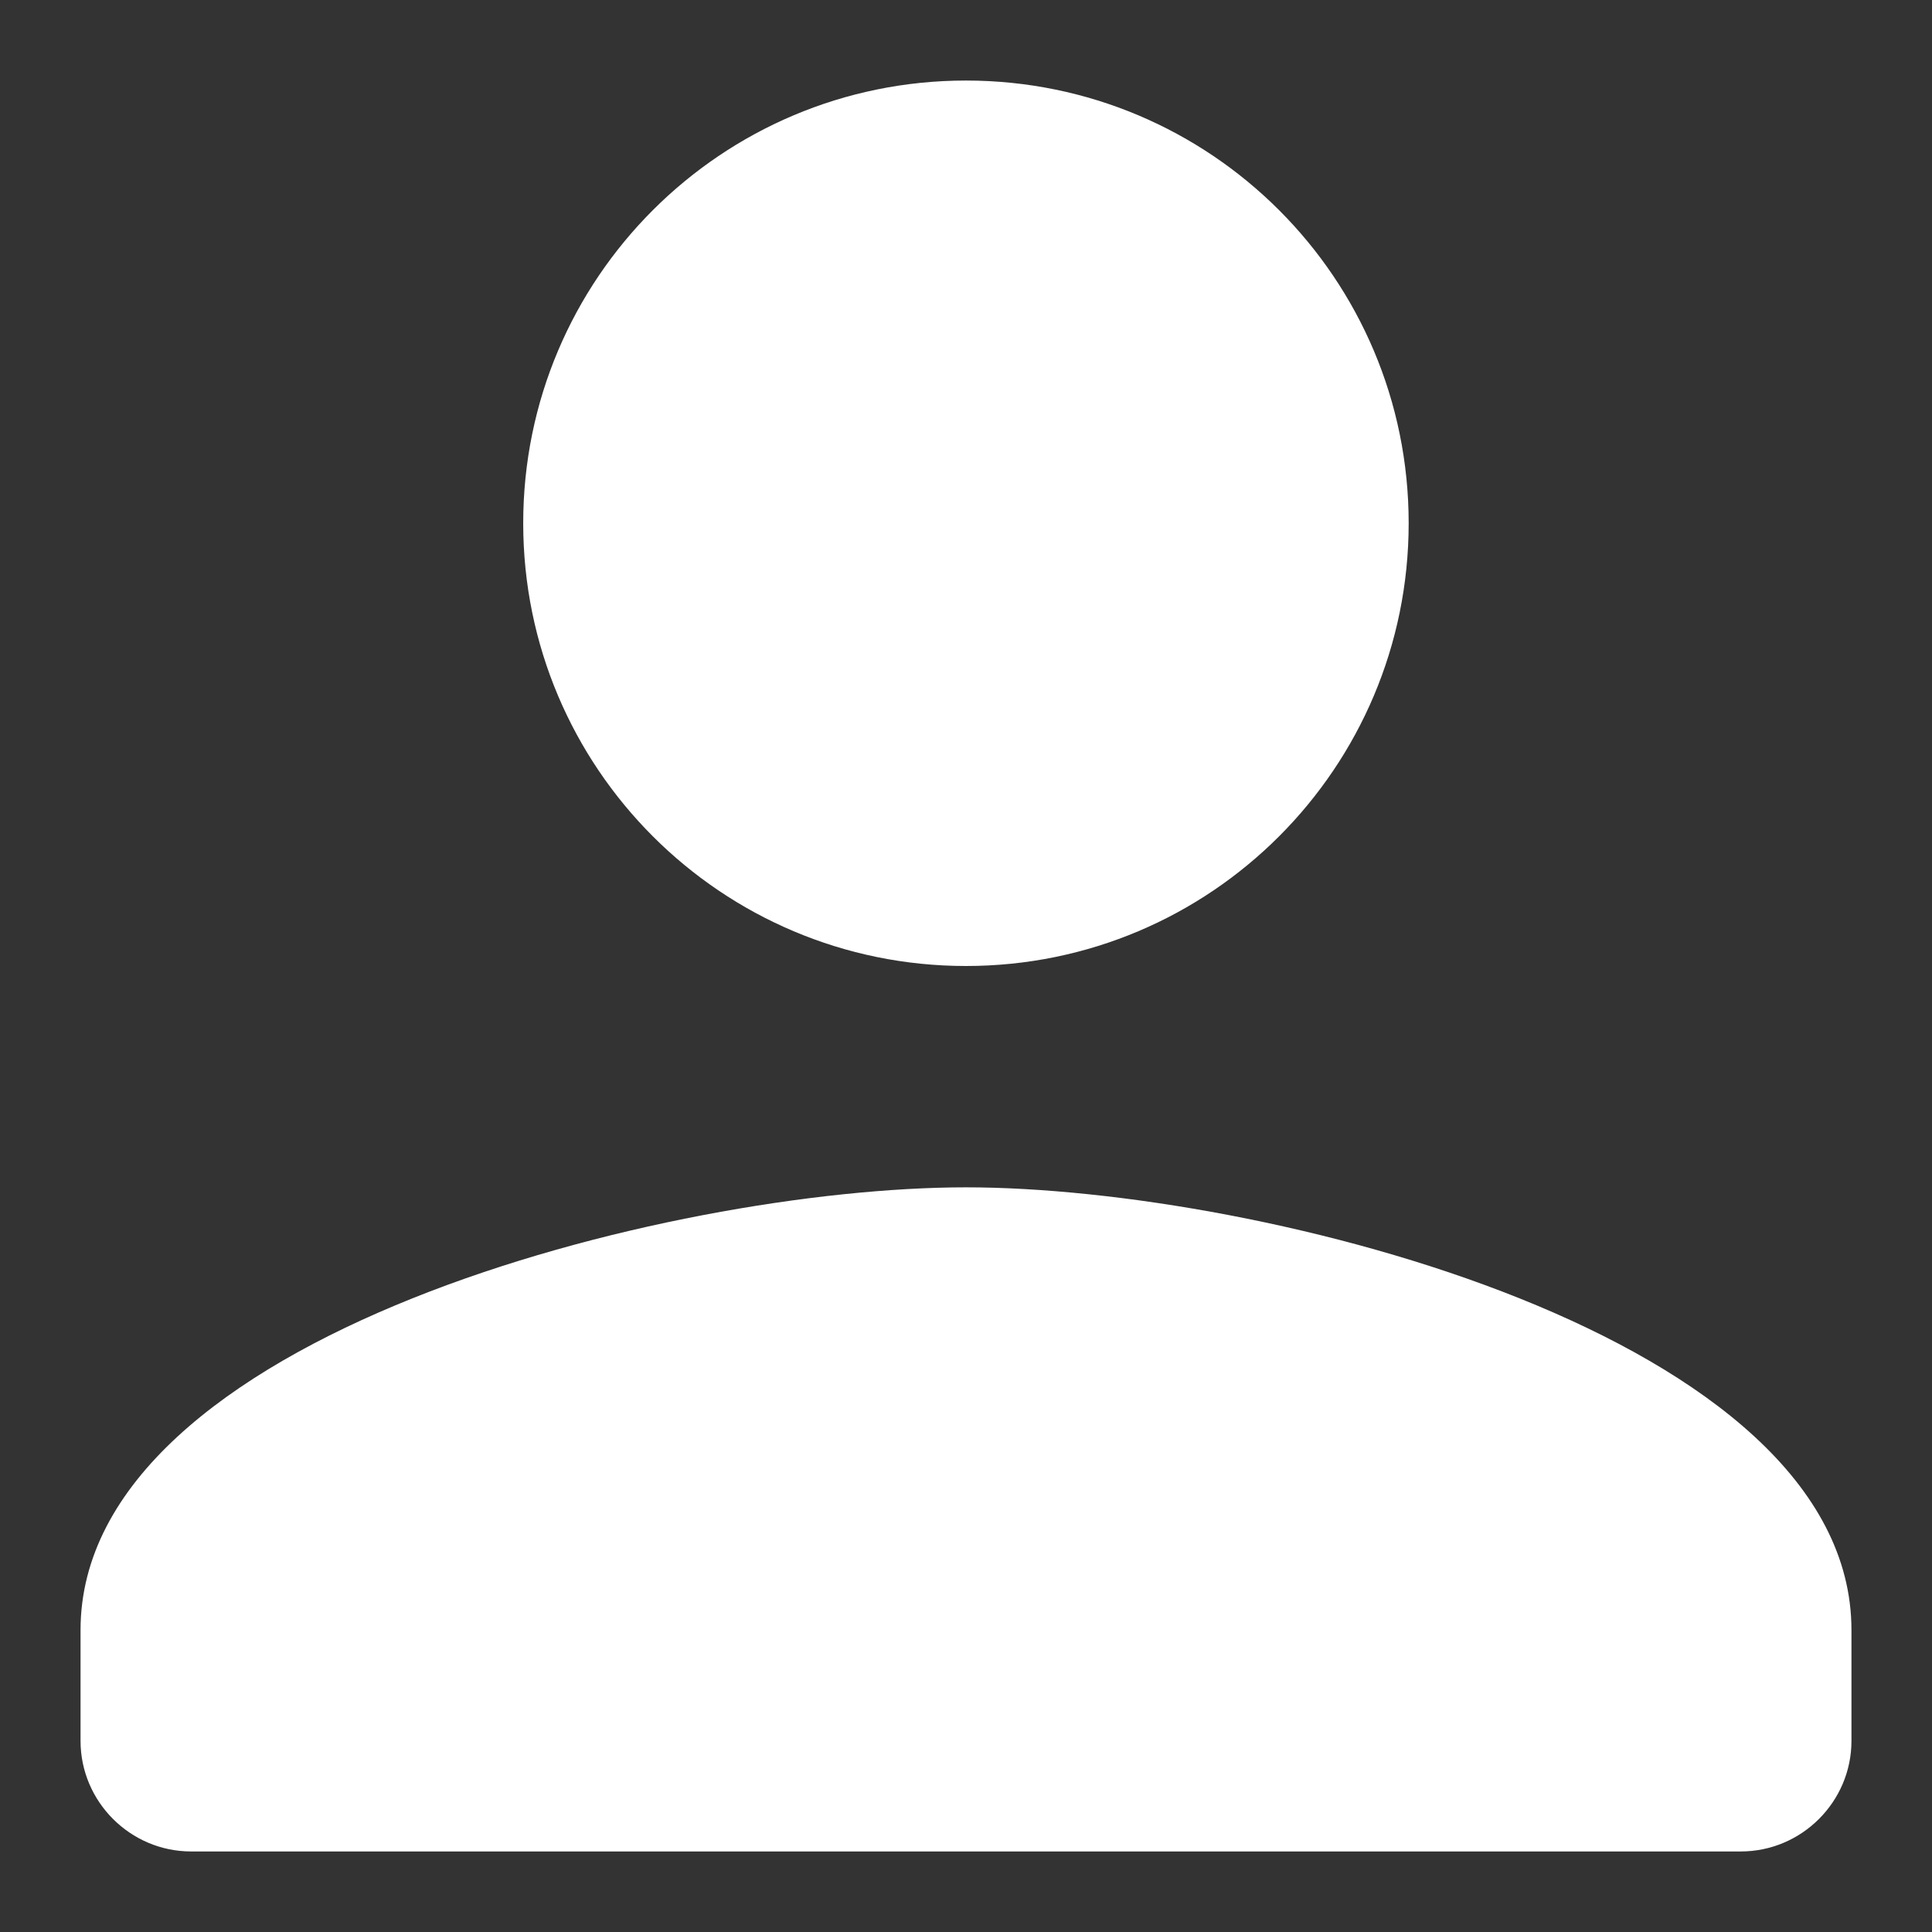<svg width="16" height="16" viewBox="0 0 16 16" fill="none" xmlns="http://www.w3.org/2000/svg">
<rect x="0" y="0" width="16" height="16" fill="#333333" stroke="none"/>
<path d="M8 8C10.026 8 11.666 6.359 11.666 4.333C11.666 2.307 10.026 0.667 8 0.667C5.974 0.667 4.333 2.307 4.333 4.333C4.333 6.359 5.974 8 8 8ZM8 9.833C5.552 9.833 0.667 11.062 0.667 13.5V14.417C0.667 14.921 1.079 15.333 1.583 15.333H14.416C14.921 15.333 15.333 14.921 15.333 14.417V13.5C15.333 11.062 10.447 9.833 8 9.833Z" fill="white"/>
</svg>
